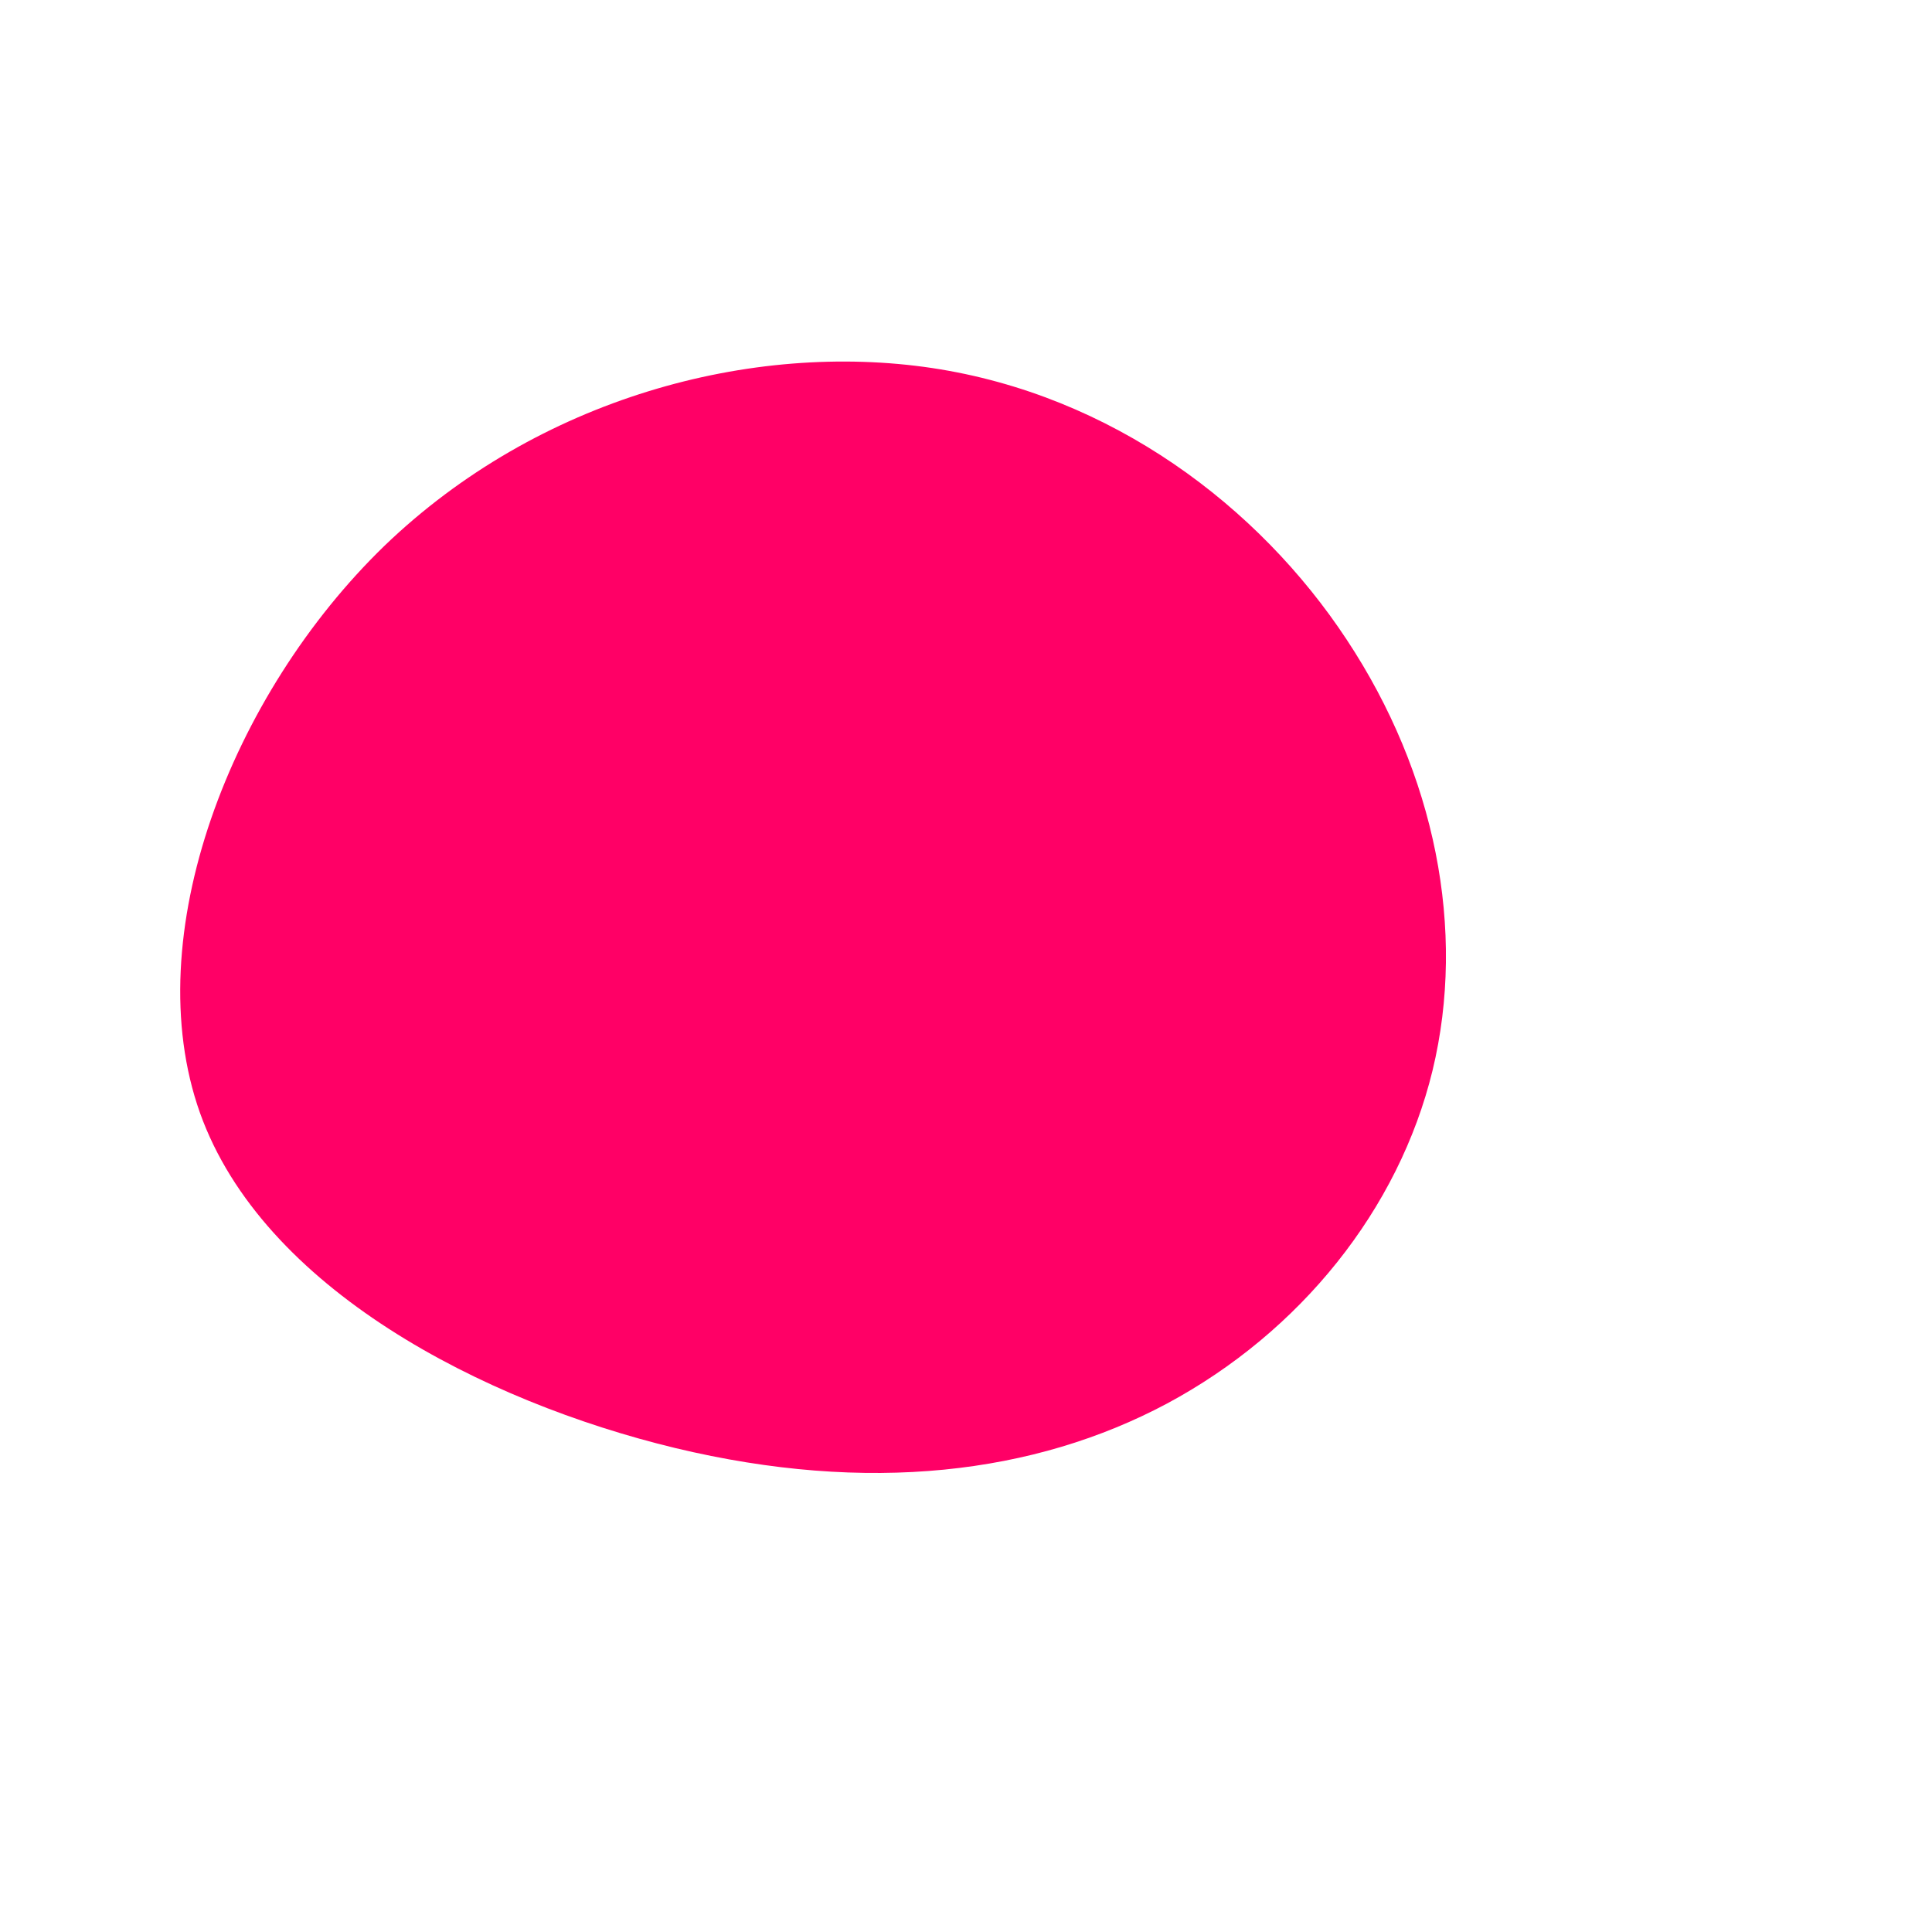 <?xml version="1.0" standalone="no"?>
<svg viewBox="0 0 200 200" xmlns="http://www.w3.org/2000/svg">
  <path fill="#FF0066" d="M39.4,-33.8C48.6,-19.9,51.8,-3.7,48.3,10.8C44.8,25.2,34.6,37.9,20.8,45.3C7.1,52.6,-10.1,54.7,-30.1,49.9C-50,45.1,-72.8,33.4,-79.3,15.2C-85.8,-3.1,-76.1,-28.1,-60.2,-43.5C-44.3,-58.8,-22.2,-64.7,-3.5,-61.9C15.1,-59.1,30.3,-47.6,39.4,-33.8Z" transform="translate(100 100)" />
</svg>
